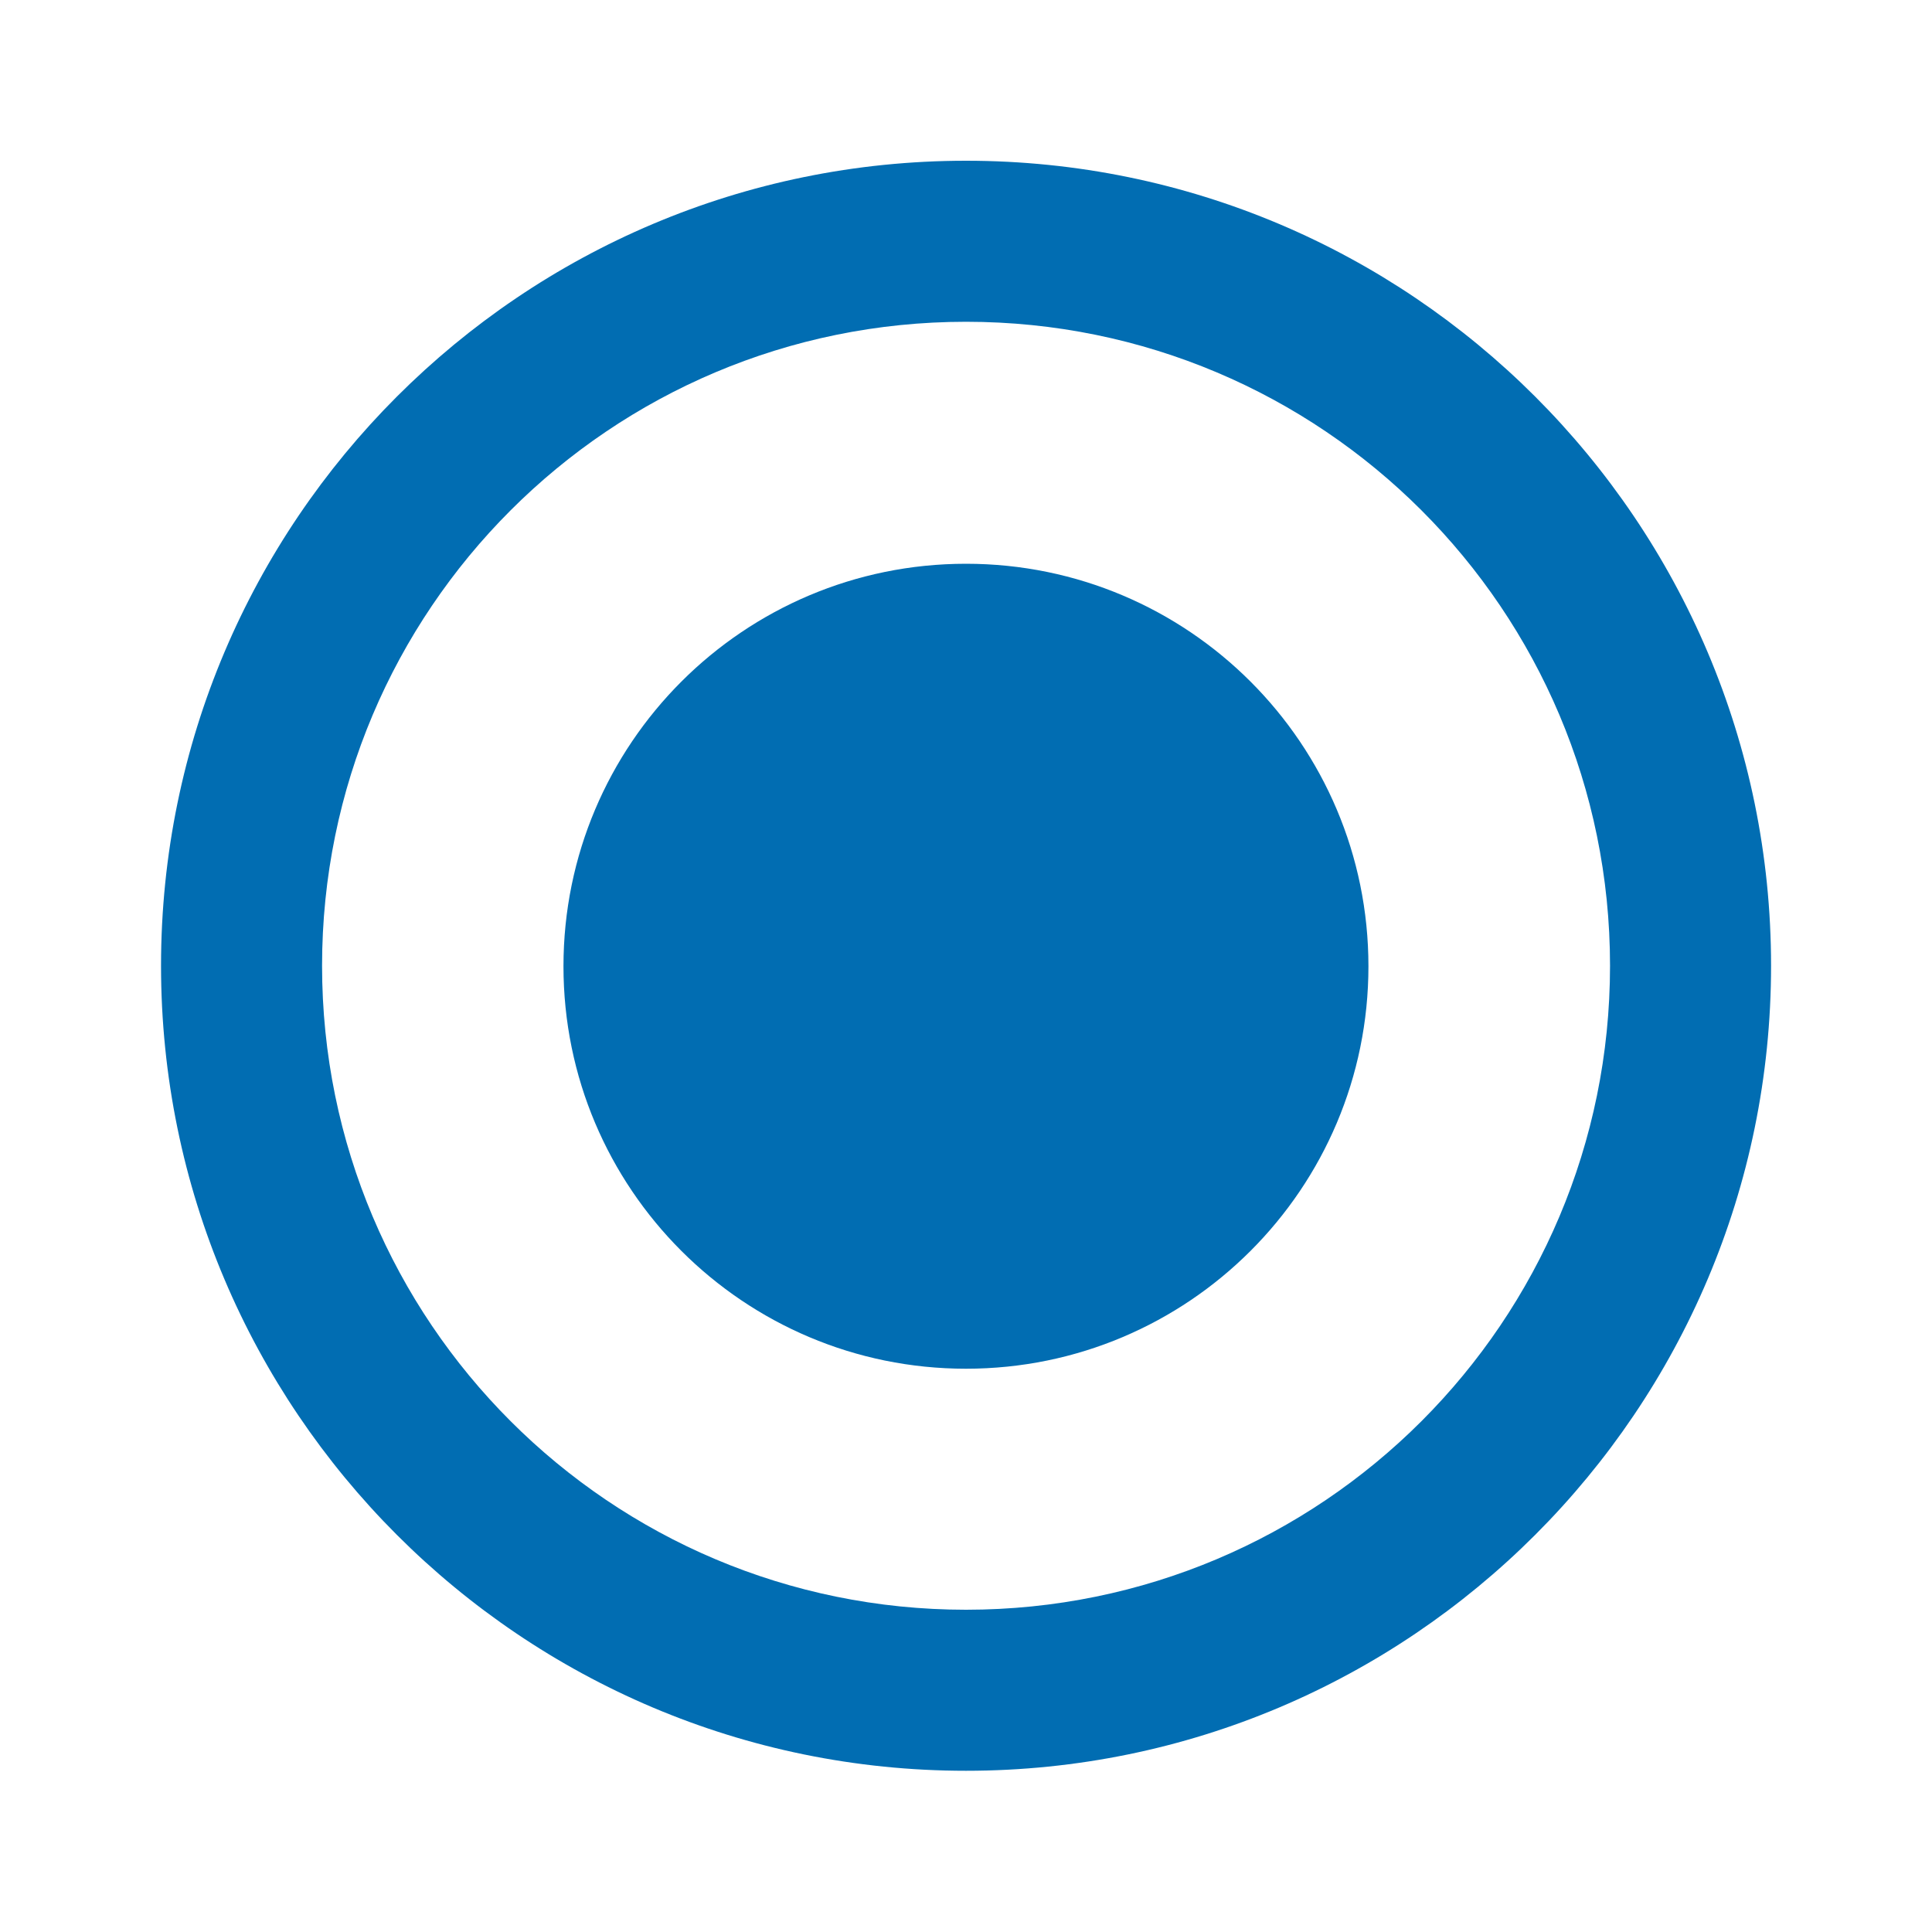 <svg width="20" height="20" viewBox="0 0 20 20" fill="none" xmlns="http://www.w3.org/2000/svg">
<path d="M10 1.664C5.4 1.664 1.667 5.397 1.667 9.997C1.667 14.597 5.4 18.331 10 18.331C14.6 18.331 18.334 14.597 18.334 9.997C18.334 5.397 14.6 1.664 10 1.664ZM10 16.664C6.317 16.664 3.334 13.681 3.334 9.997C3.334 6.314 6.317 3.331 10 3.331C13.684 3.331 16.667 6.314 16.667 9.997C16.667 13.681 13.684 16.664 10 16.664Z" fill="#016DB2"/>
<path d="M10 14.169C12.301 14.169 14.166 12.304 14.166 10.003C14.166 7.701 12.301 5.836 10 5.836C7.698 5.836 5.833 7.701 5.833 10.003C5.833 12.304 7.698 14.169 10 14.169Z" fill="#016DB2"/>
</svg>
